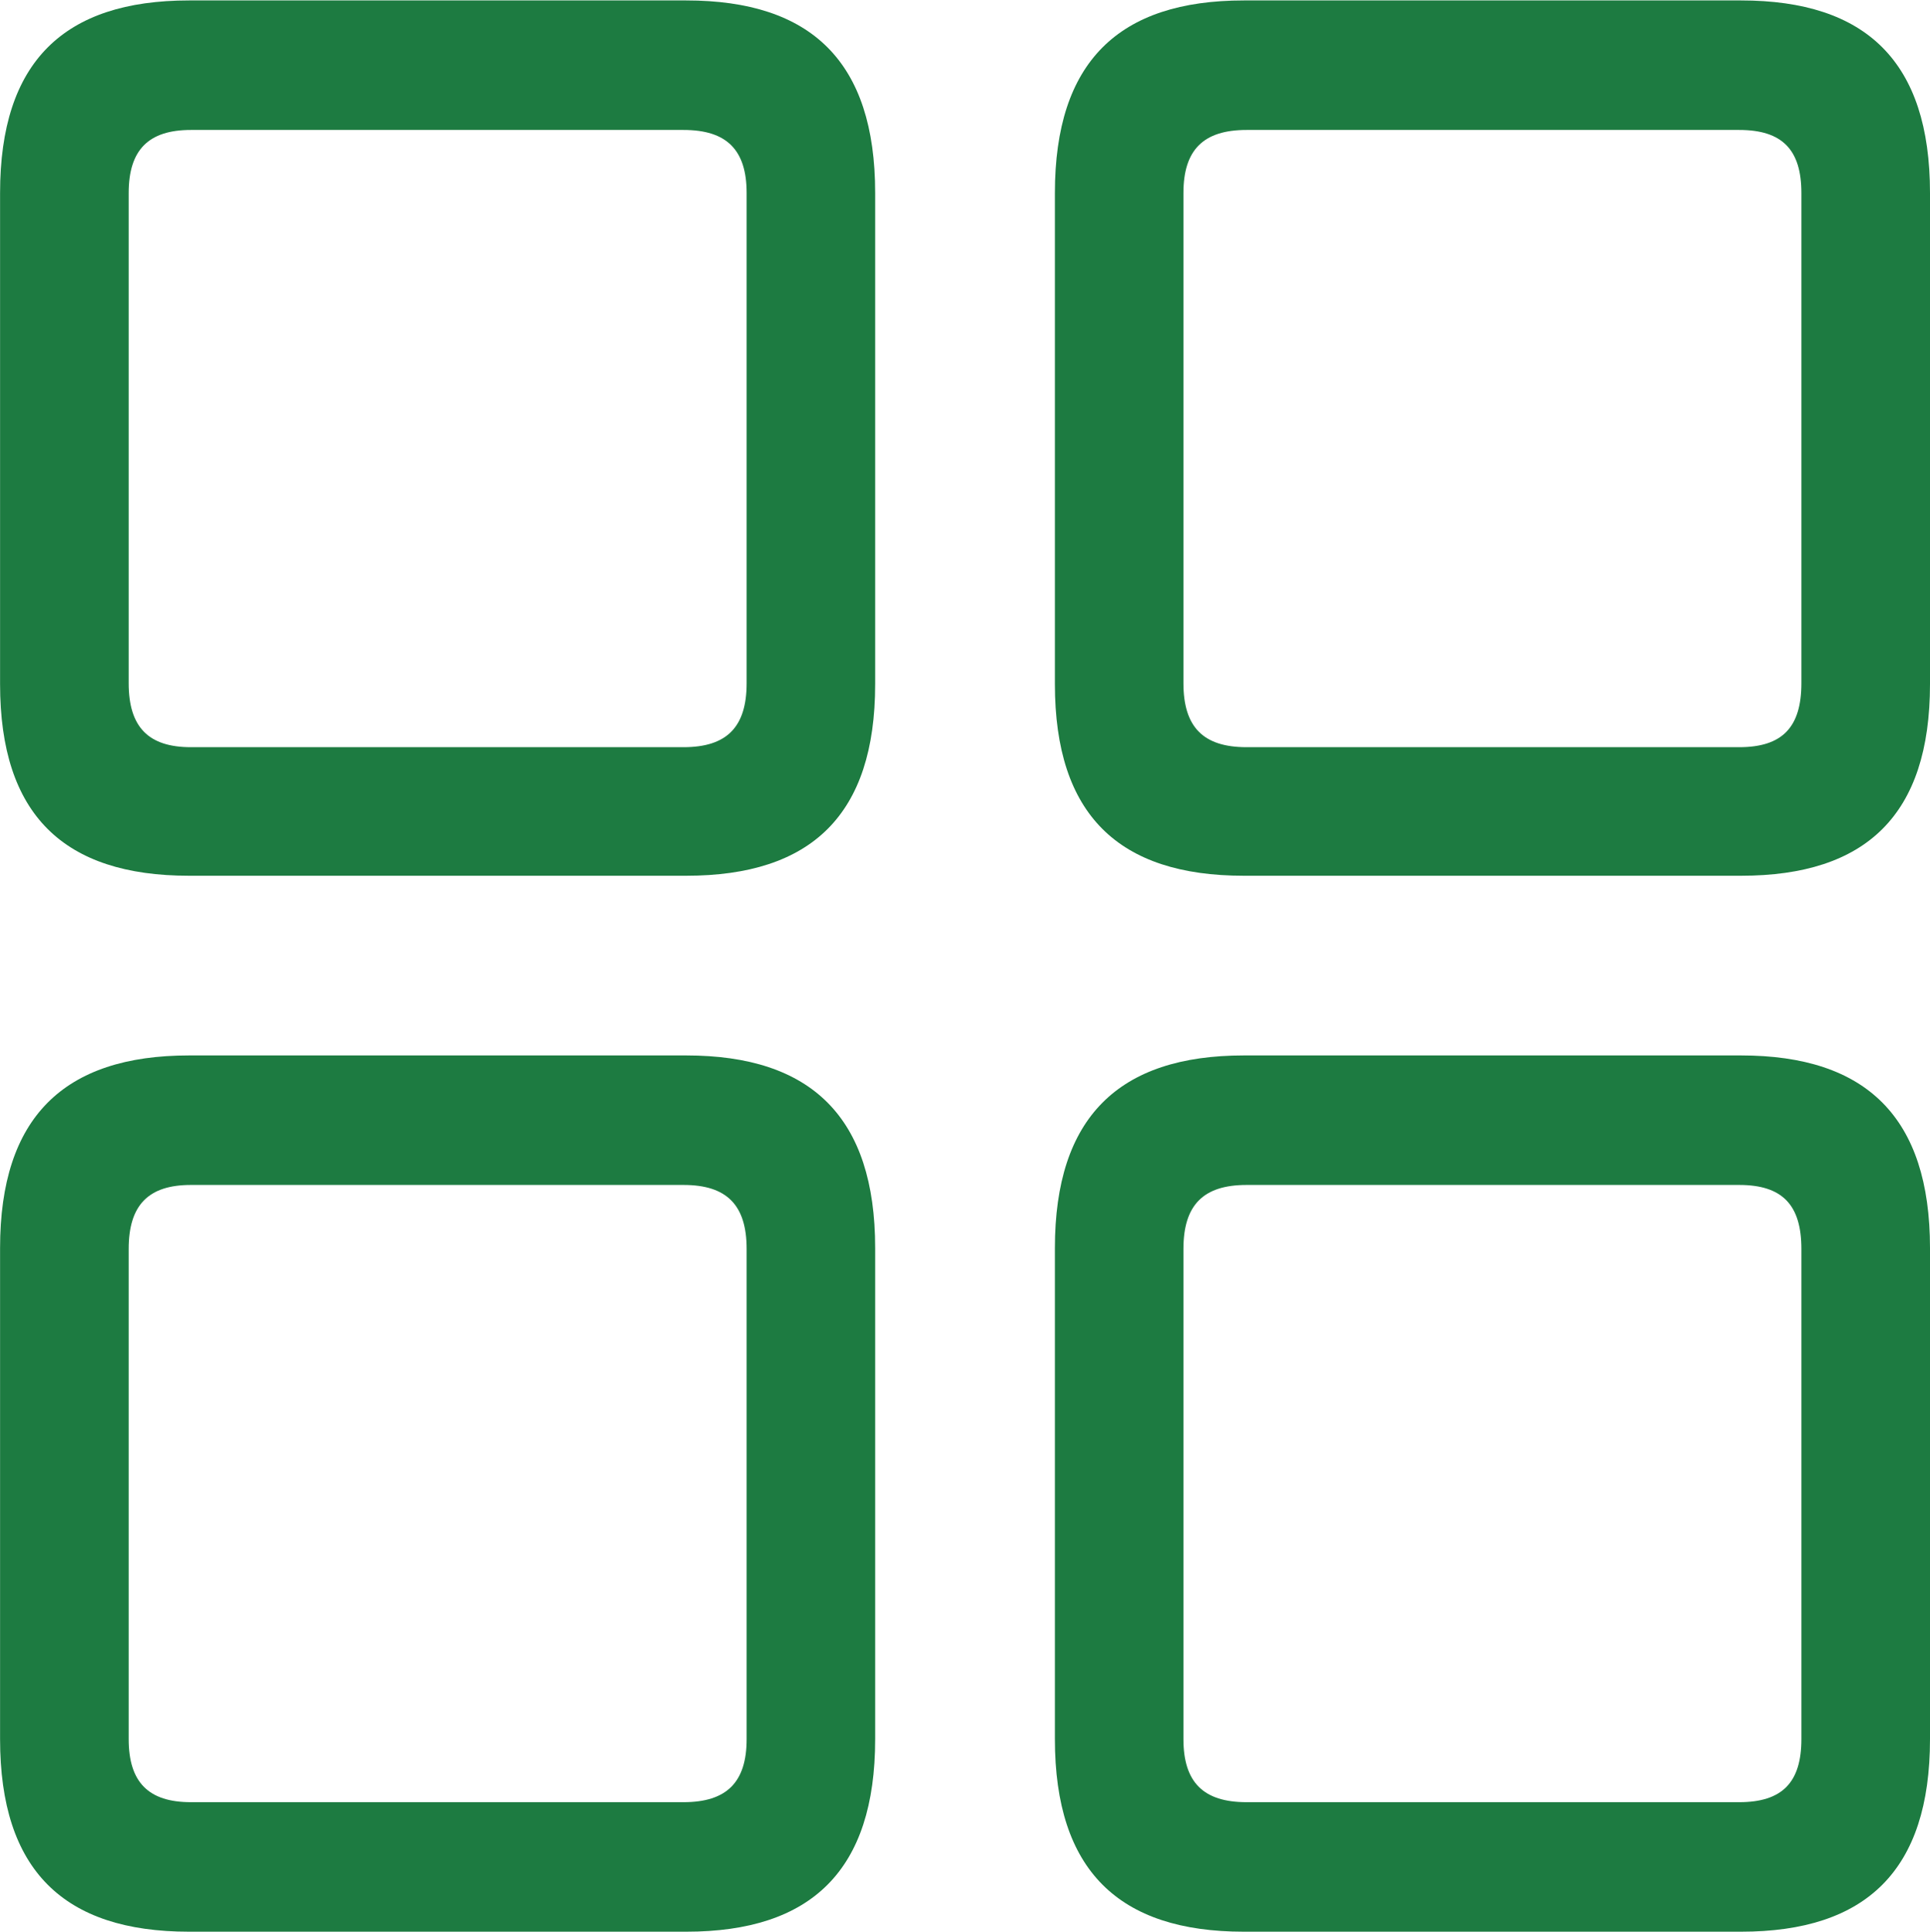 <?xml version="1.0" encoding="UTF-8"?>
<!--Generator: Apple Native CoreSVG 326-->
<!DOCTYPE svg
PUBLIC "-//W3C//DTD SVG 1.1//EN"
       "http://www.w3.org/Graphics/SVG/1.1/DTD/svg11.dtd">
<svg version="1.1" xmlns="http://www.w3.org/2000/svg" xmlns:xlink="http://www.w3.org/1999/xlink" viewBox="0 0 26.397 26.414">
 <g>
  <rect height="26.414" opacity="0" width="26.397" x="0" y="0"/>
  <path d="M17.012 26.414L23.813 26.414C25.525 26.414 26.397 25.574 26.397 23.781L26.397 17.065C26.397 15.279 25.525 14.432 23.813 14.432L17.012 14.432C15.3 14.432 14.428 15.279 14.428 17.065L14.428 23.781C14.428 25.574 15.3 26.414 17.012 26.414ZM17.049 24.643C16.459 24.643 16.186 24.371 16.186 23.781L16.186 17.078C16.186 16.476 16.459 16.203 17.049 16.203L23.788 16.203C24.378 16.203 24.638 16.476 24.638 17.078L24.638 23.781C24.638 24.371 24.378 24.643 23.788 24.643Z" fill="#1d7b41"/>
  <path d="M2.585 26.414L9.386 26.414C11.098 26.414 11.97 25.574 11.97 23.781L11.97 17.065C11.97 15.279 11.098 14.432 9.386 14.432L2.585 14.432C0.873 14.432 0.001 15.279 0.001 17.065L0.001 23.781C0.001 25.574 0.873 26.414 2.585 26.414ZM2.61 24.643C2.032 24.643 1.76 24.371 1.76 23.781L1.76 17.078C1.76 16.476 2.032 16.203 2.61 16.203L9.349 16.203C9.939 16.203 10.212 16.476 10.212 17.078L10.212 23.781C10.212 24.371 9.939 24.643 9.349 24.643Z" fill="#1d7b41"/>
  <path d="M17.012 11.975L23.813 11.975C25.525 11.975 26.397 11.141 26.397 9.355L26.397 2.638C26.397 0.846 25.525 0.006 23.813 0.006L17.012 0.006C15.3 0.006 14.428 0.846 14.428 2.638L14.428 9.355C14.428 11.141 15.3 11.975 17.012 11.975ZM17.049 10.217C16.459 10.217 16.186 9.944 16.186 9.342L16.186 2.639C16.186 2.049 16.459 1.777 17.049 1.777L23.788 1.777C24.378 1.777 24.638 2.049 24.638 2.639L24.638 9.342C24.638 9.944 24.378 10.217 23.788 10.217Z" fill="#1d7b41"/>
  <path d="M2.585 11.975L9.386 11.975C11.098 11.975 11.97 11.141 11.97 9.355L11.97 2.638C11.97 0.846 11.098 0.006 9.386 0.006L2.585 0.006C0.873 0.006 0.001 0.846 0.001 2.638L0.001 9.355C0.001 11.141 0.873 11.975 2.585 11.975ZM2.61 10.217C2.032 10.217 1.76 9.944 1.76 9.342L1.76 2.639C1.76 2.049 2.032 1.777 2.61 1.777L9.349 1.777C9.939 1.777 10.212 2.049 10.212 2.639L10.212 9.342C10.212 9.944 9.939 10.217 9.349 10.217Z" fill="#1d7b41"/>
 </g>
</svg>
